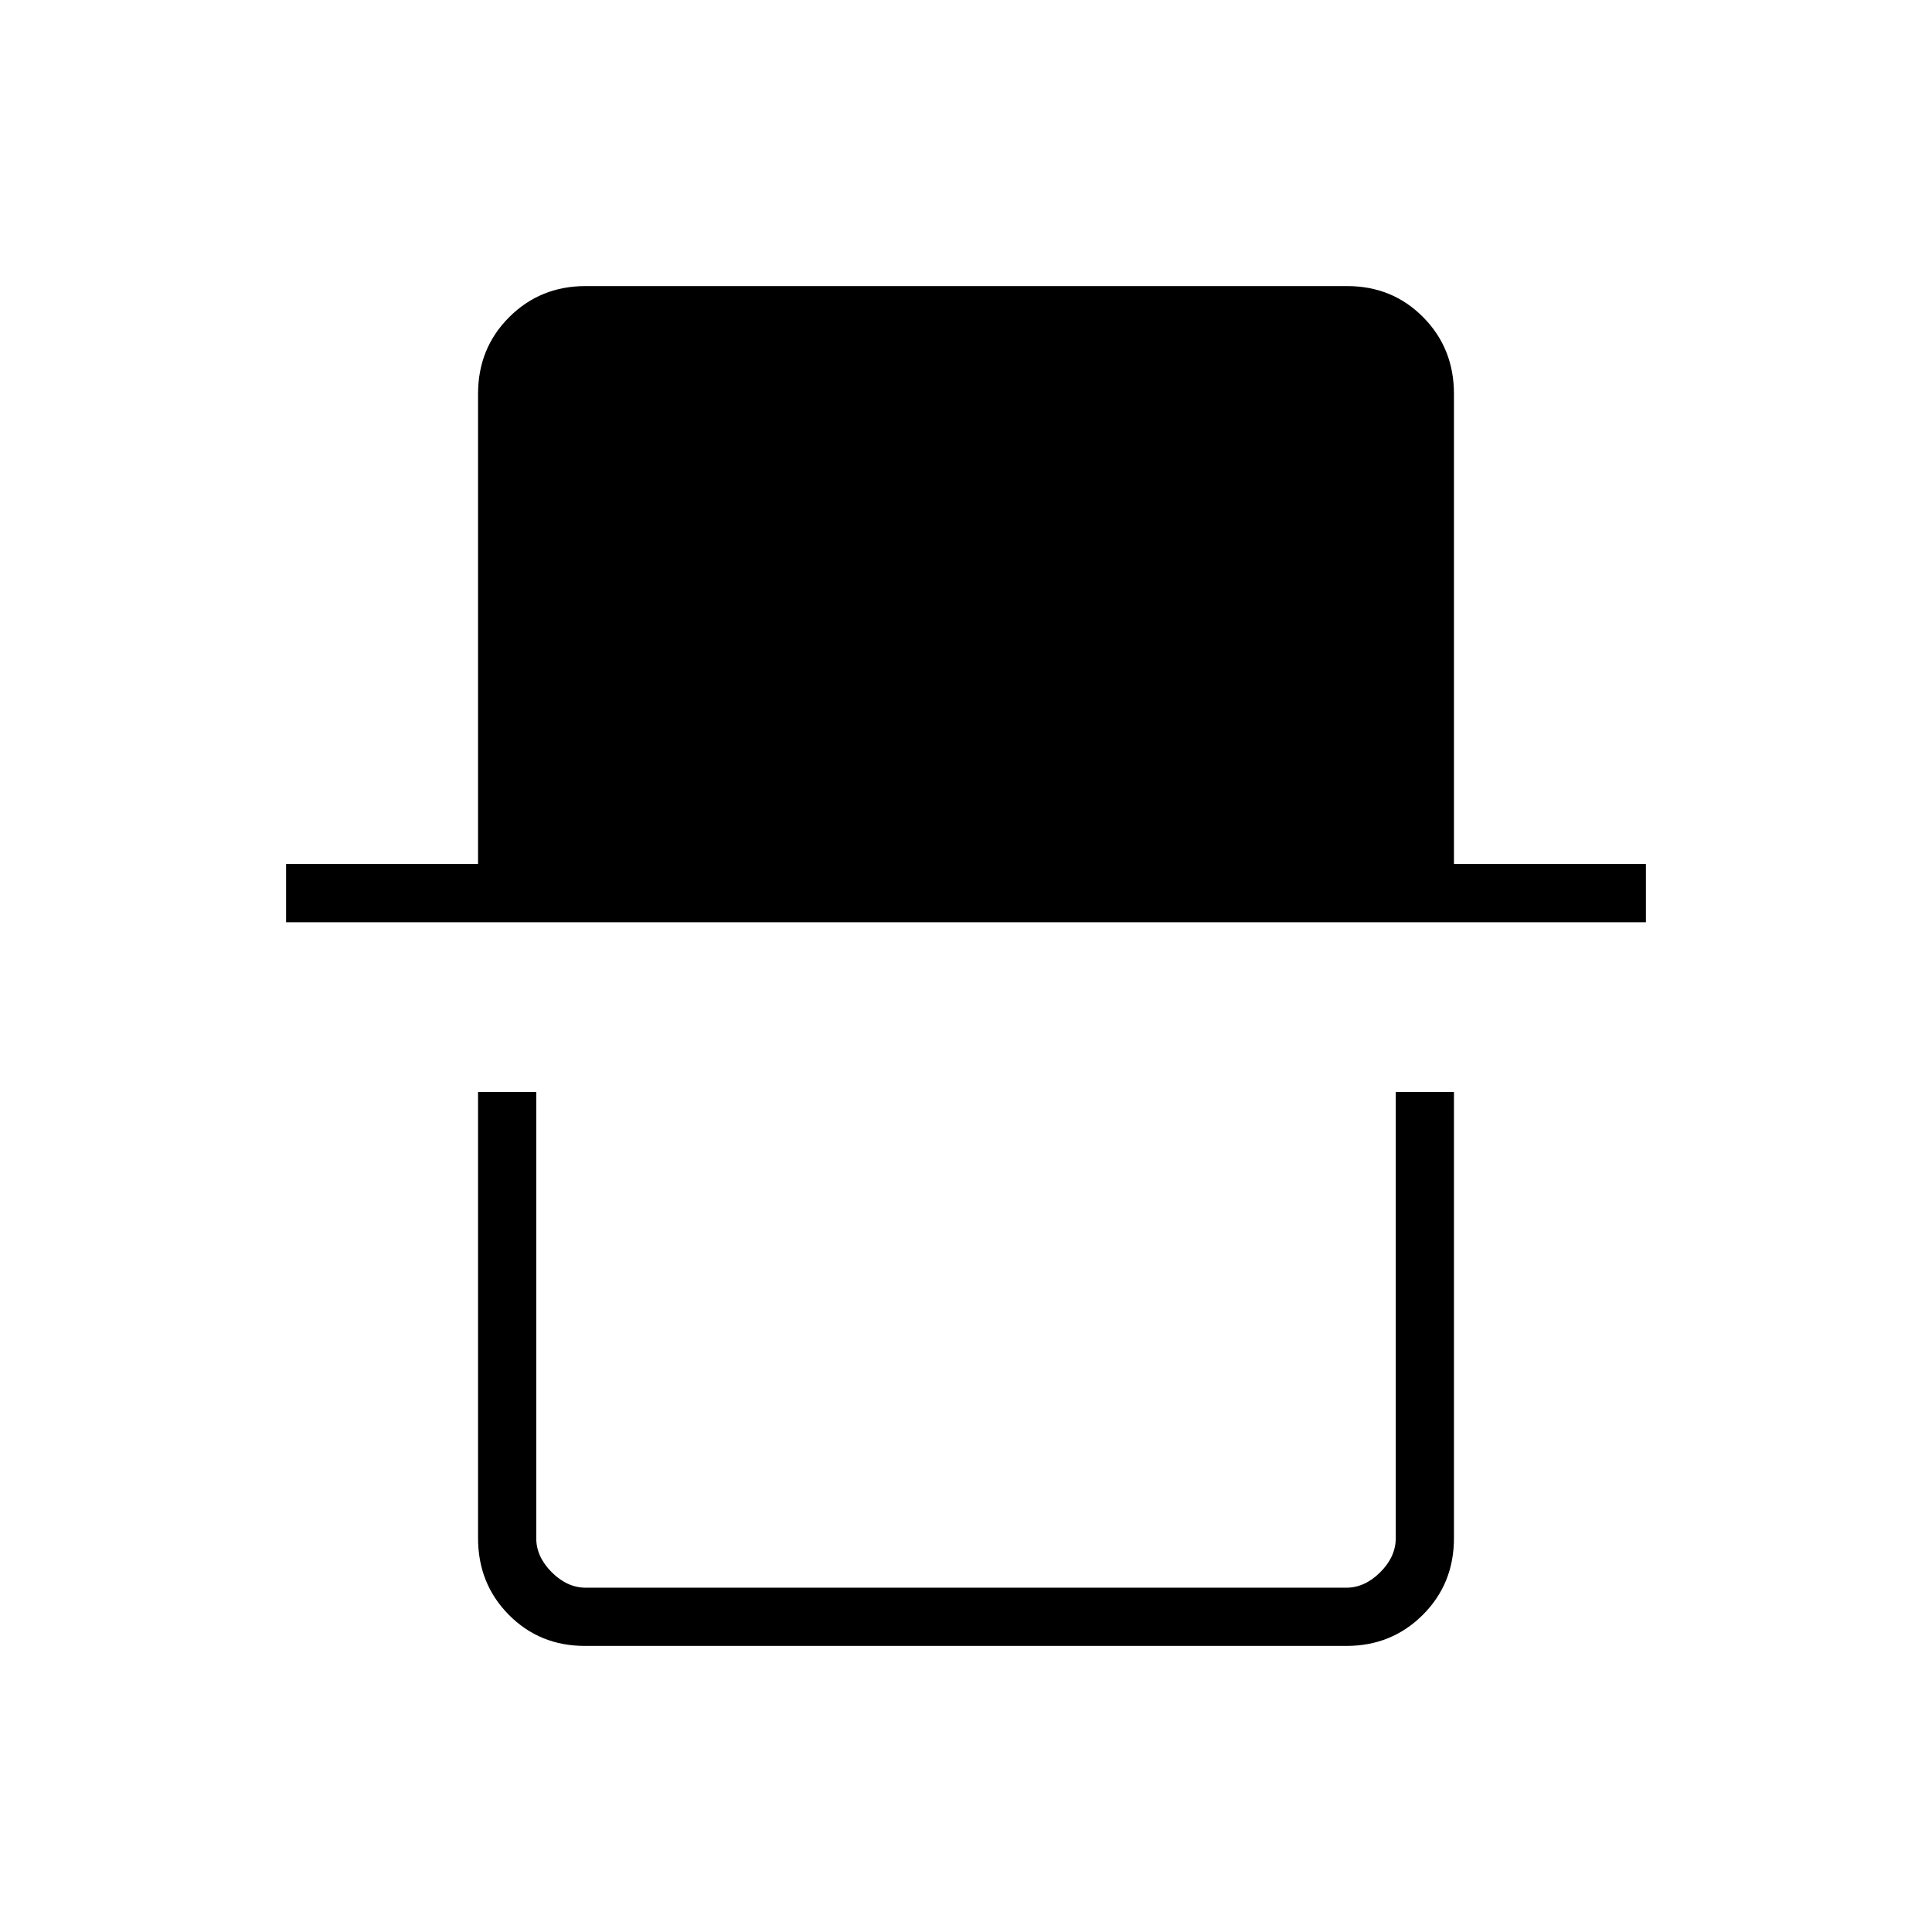 <svg xmlns="http://www.w3.org/2000/svg" height="20" viewBox="0 -960 960 960" width="20"><path d="M290.64-142.15q-22.5 0-37.8-15.45-15.3-15.45-15.3-38.09v-221.73h28.92v221.73q0 9.23 7.69 16.92 7.7 7.69 16.93 7.69h377.84q9.23 0 16.93-7.69 7.69-7.69 7.69-16.92v-221.73h28.92v221.73q0 22.64-15.46 38.09-15.46 15.45-37.97 15.45H290.64ZM142.15-501.73v-28.92h95.39v-233.66q0-22.64 15.46-38.09 15.46-15.45 37.97-15.45h378.39q22.5 0 37.8 15.45 15.3 15.45 15.3 38.09v233.66h95.39v28.92h-675.7Zm551.39 330.65H266.46h427.08Z"/></svg>